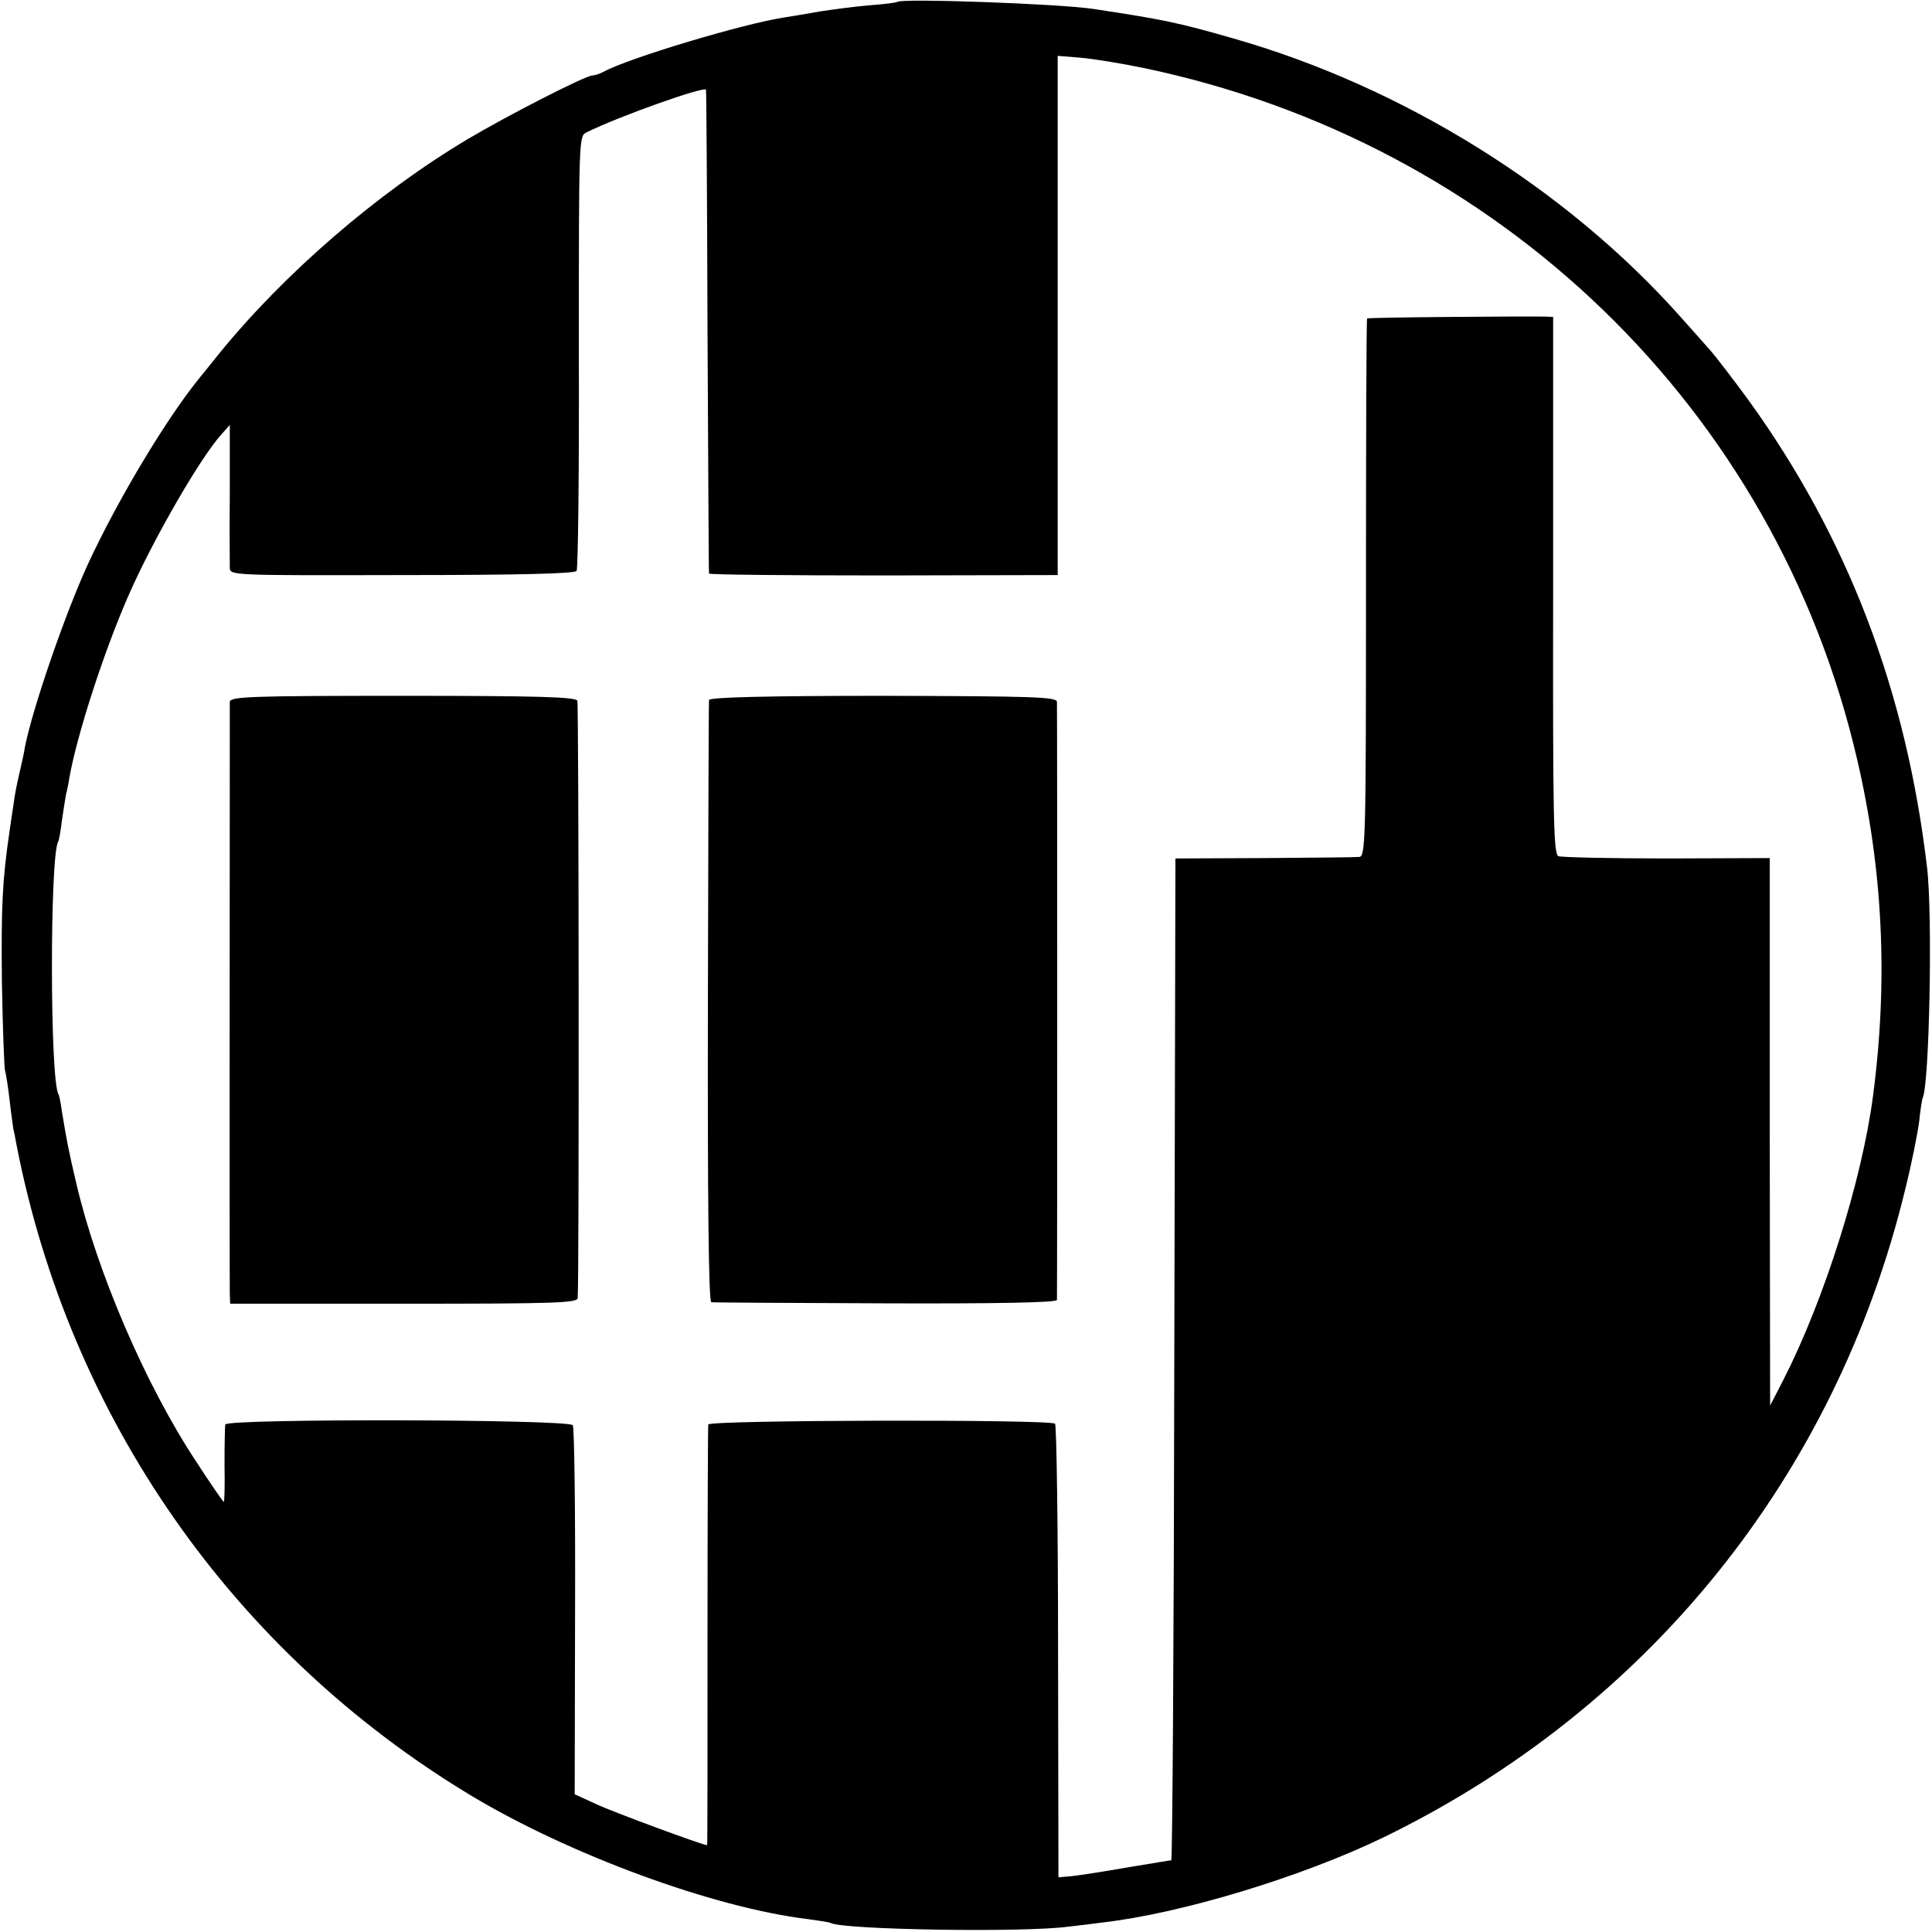 <?xml version="1.0" standalone="no"?>
<!DOCTYPE svg PUBLIC "-//W3C//DTD SVG 20010904//EN"
 "http://www.w3.org/TR/2001/REC-SVG-20010904/DTD/svg10.dtd">
<svg version="1.0" xmlns="http://www.w3.org/2000/svg"
 width="512pt" height="512pt" viewBox="0 0 512 512"
 preserveAspectRatio="xMidYMid meet">
<g transform="translate(0,512) scale(0.1,-0.1)"
fill="#000000" stroke="none">
<path d="M2378 5115 c-2 -2 -34 -6 -73 -9 -38 -3 -97 -11 -130 -16 -33 -6 -76
-13 -95 -16 -108 -16 -418 -109 -482 -145 -10 -5 -22 -9 -28 -9 -18 0 -225
-106 -331 -169 -240 -143 -487 -357 -659 -569 -19 -24 -42 -52 -50 -62 -87
-106 -218 -324 -297 -495 -61 -133 -147 -383 -167 -485 -2 -14 -9 -46 -15 -71
-6 -25 -13 -61 -15 -80 -3 -19 -8 -52 -11 -74 -19 -128 -22 -201 -20 -395 2
-118 6 -224 8 -235 3 -11 9 -49 13 -85 4 -36 9 -67 9 -70 1 -3 5 -23 9 -45
141 -723 574 -1343 1202 -1722 262 -158 646 -299 896 -329 29 -4 56 -8 59 -10
32 -18 508 -26 629 -10 36 4 76 9 90 11 211 24 530 121 747 226 702 342 1198
958 1382 1717 17 68 33 149 37 180 3 31 8 59 9 62 18 30 27 485 12 610 -55
470 -211 877 -475 1242 -39 53 -84 112 -100 130 -16 18 -52 59 -80 90 -303
340 -735 608 -1183 736 -146 42 -185 50 -369 78 -89 14 -512 29 -522 19z m652
-175 c944 -197 1676 -905 1891 -1830 69 -294 83 -586 43 -892 -29 -225 -130
-544 -238 -755 l-35 -68 -1 725 0 726 -272 -1 c-150 0 -280 3 -288 6 -13 6
-15 95 -14 718 l0 711 -20 1 c-73 1 -471 -2 -473 -5 -2 -2 -3 -323 -3 -715 0
-667 -1 -711 -18 -712 -9 -1 -123 -2 -252 -3 l-235 -1 -3 -1328 c-1 -730 -5
-1327 -8 -1327 -3 0 -56 -9 -117 -19 -62 -11 -128 -21 -147 -23 l-35 -3 -1
597 c0 329 -4 601 -8 605 -12 12 -915 10 -919 -2 -1 -5 -2 -259 -2 -562 0
-304 0 -553 -1 -553 -11 0 -247 87 -292 108 l-59 27 1 483 c1 266 -2 489 -6
495 -10 16 -916 18 -921 2 -1 -5 -2 -54 -2 -107 1 -54 0 -98 -2 -98 -2 0 -35
48 -74 108 -134 203 -263 504 -317 737 -21 89 -25 111 -38 190 -3 22 -7 42 -9
45 -23 38 -23 631 -1 669 2 3 7 29 10 56 4 28 9 59 11 70 3 11 7 31 9 45 21
116 92 335 157 483 65 148 191 366 246 426 l22 25 0 -180 c-1 -98 0 -188 0
-199 1 -20 8 -20 457 -19 317 0 458 4 462 11 4 6 7 268 6 581 0 566 0 571 20
581 84 42 315 124 317 113 1 -4 3 -293 4 -642 2 -349 3 -637 4 -640 1 -3 209
-5 463 -5 l461 1 0 688 0 688 61 -5 c34 -3 108 -15 166 -27z"/>
<path d="M609 3260 c0 -20 -1 -1538 0 -1570 l1 -25 460 0 c402 0 460 2 461 15
4 59 3 1573 -1 1583 -4 10 -105 13 -462 13 -404 0 -458 -2 -459 -16z"/>
<path d="M1879 3265 c-1 -5 -2 -367 -3 -802 -1 -522 2 -793 9 -794 6 -1 214
-2 463 -3 295 -1 452 2 453 9 1 13 1 1566 0 1585 -1 13 -57 15 -461 16 -310 0
-460 -4 -461 -11z"/>
</g>
</svg>
